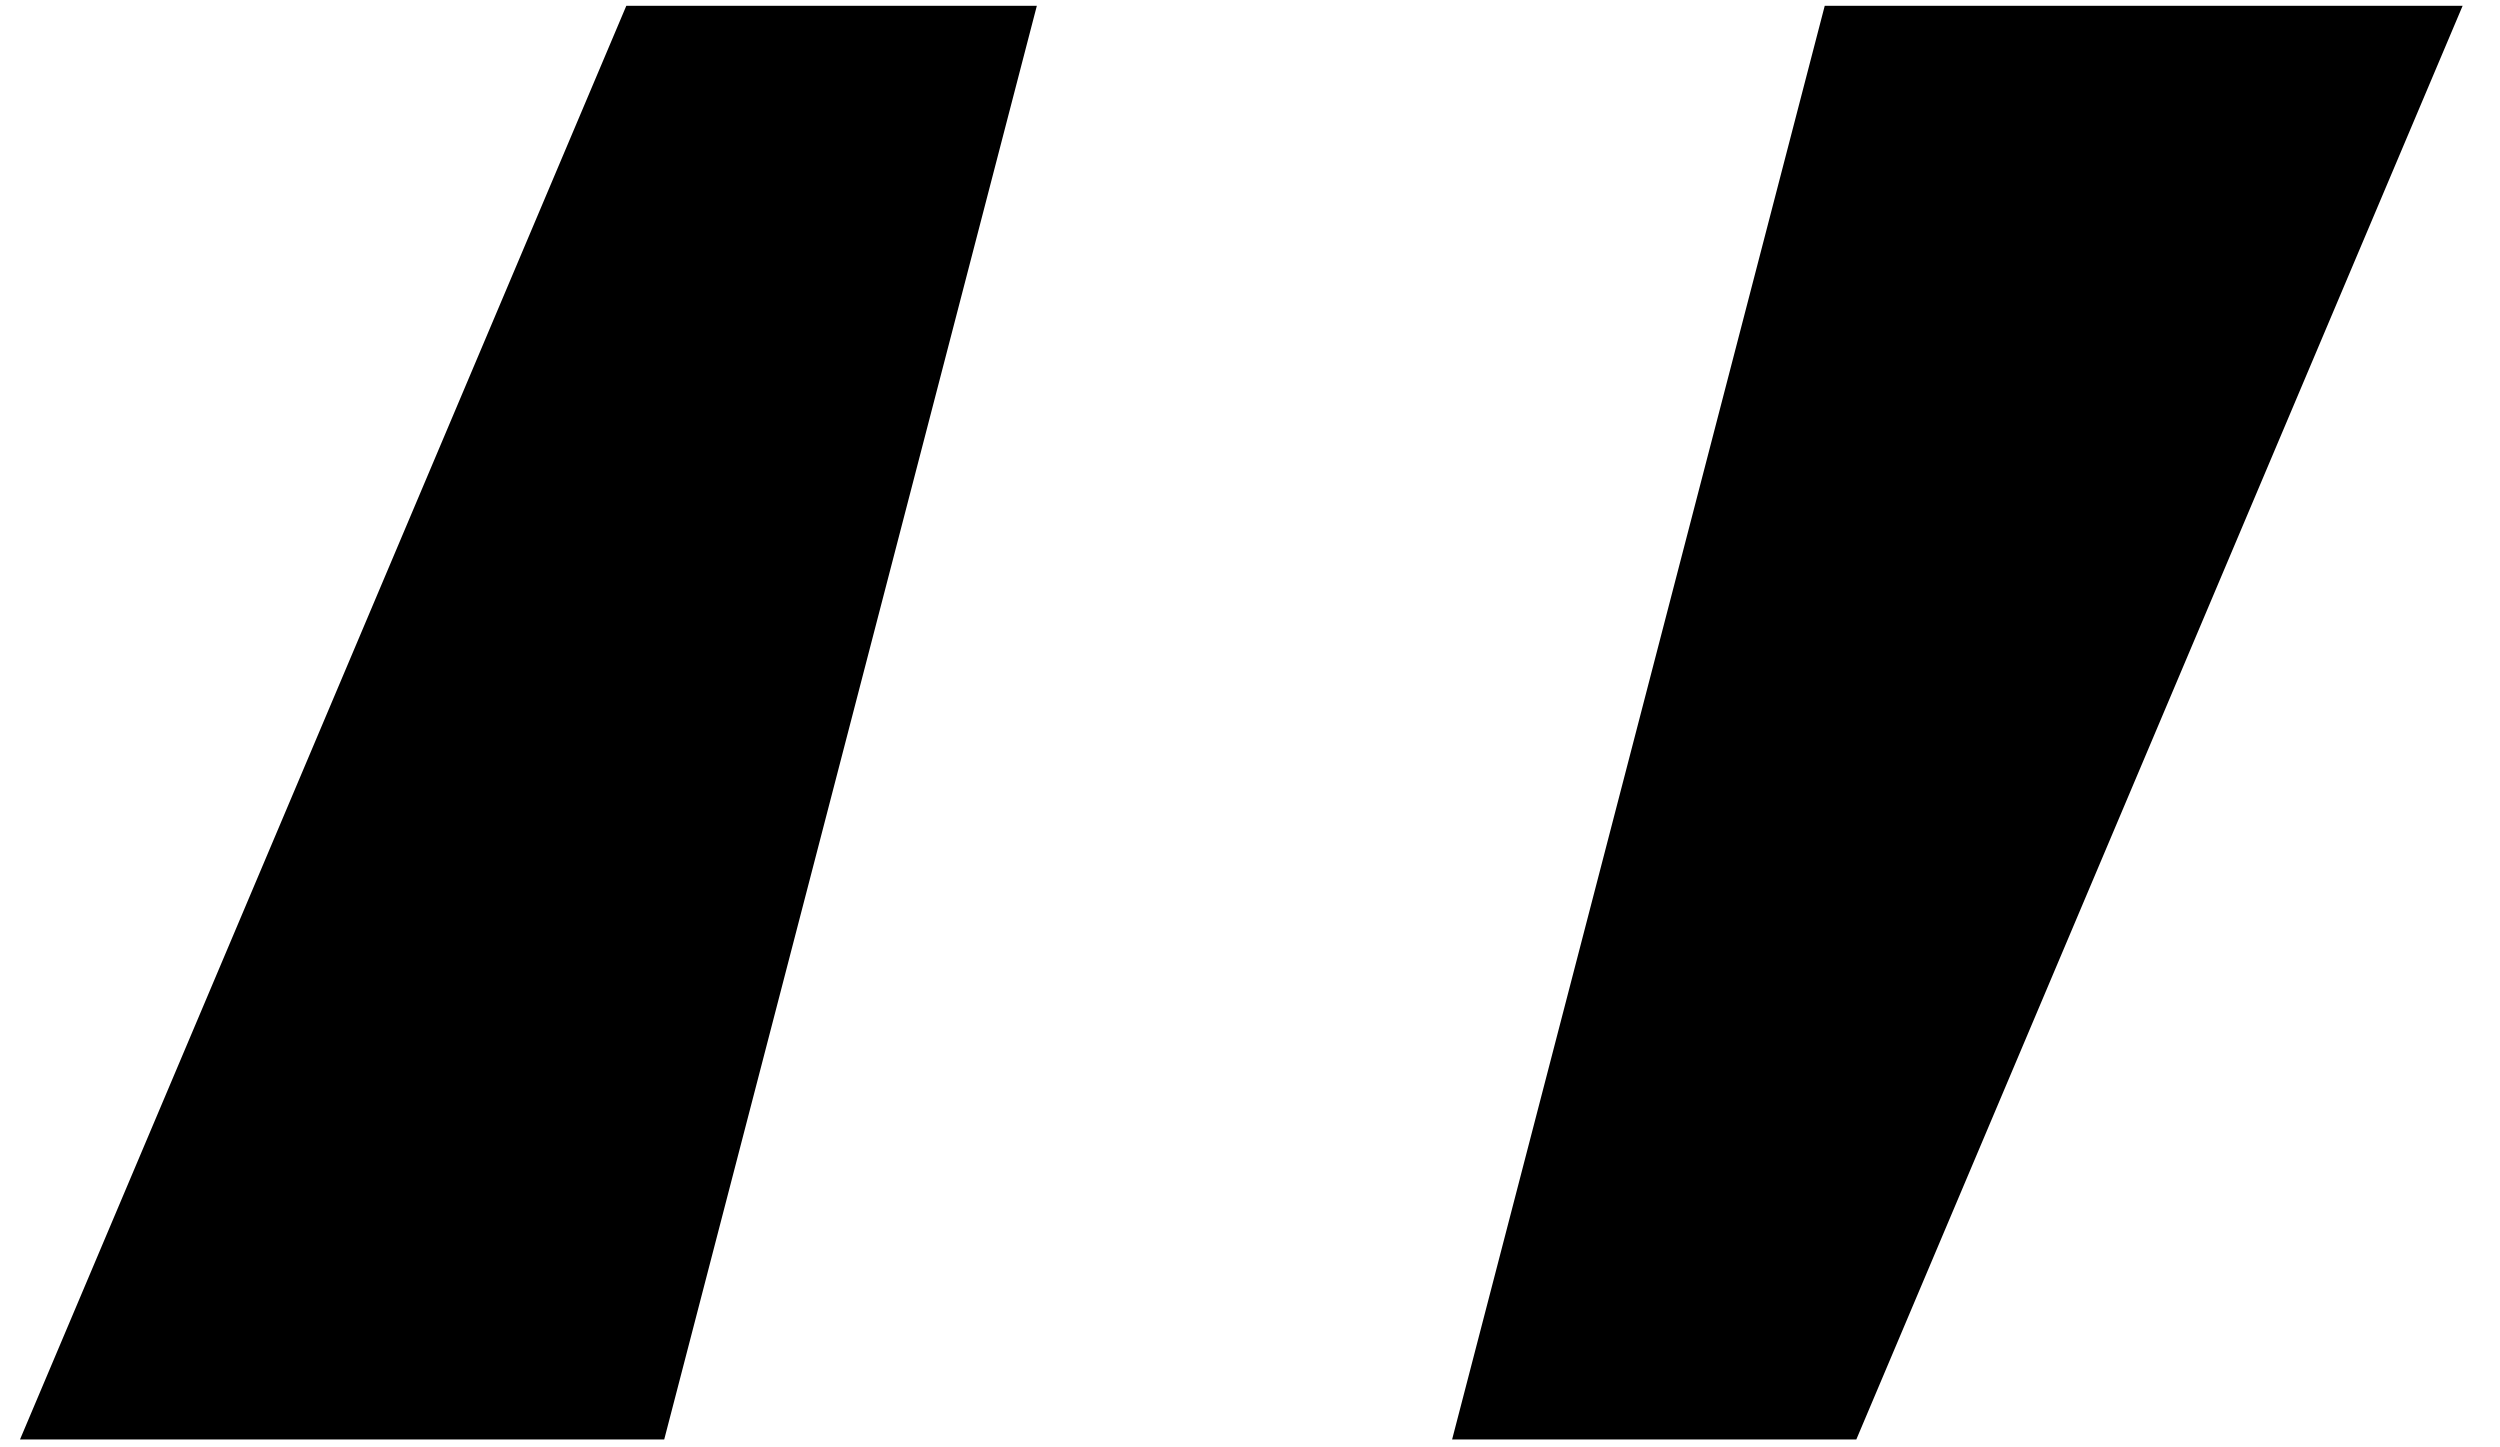 <svg width="38" height="22" fill="none" xmlns="http://www.w3.org/2000/svg"><path d="M10.096 21.88H.304L9.52.088h6.24L10.096 21.88zM27.736.088h9.696L28.216 21.88h-6.144L27.736.088z" fill="#000"/></svg>